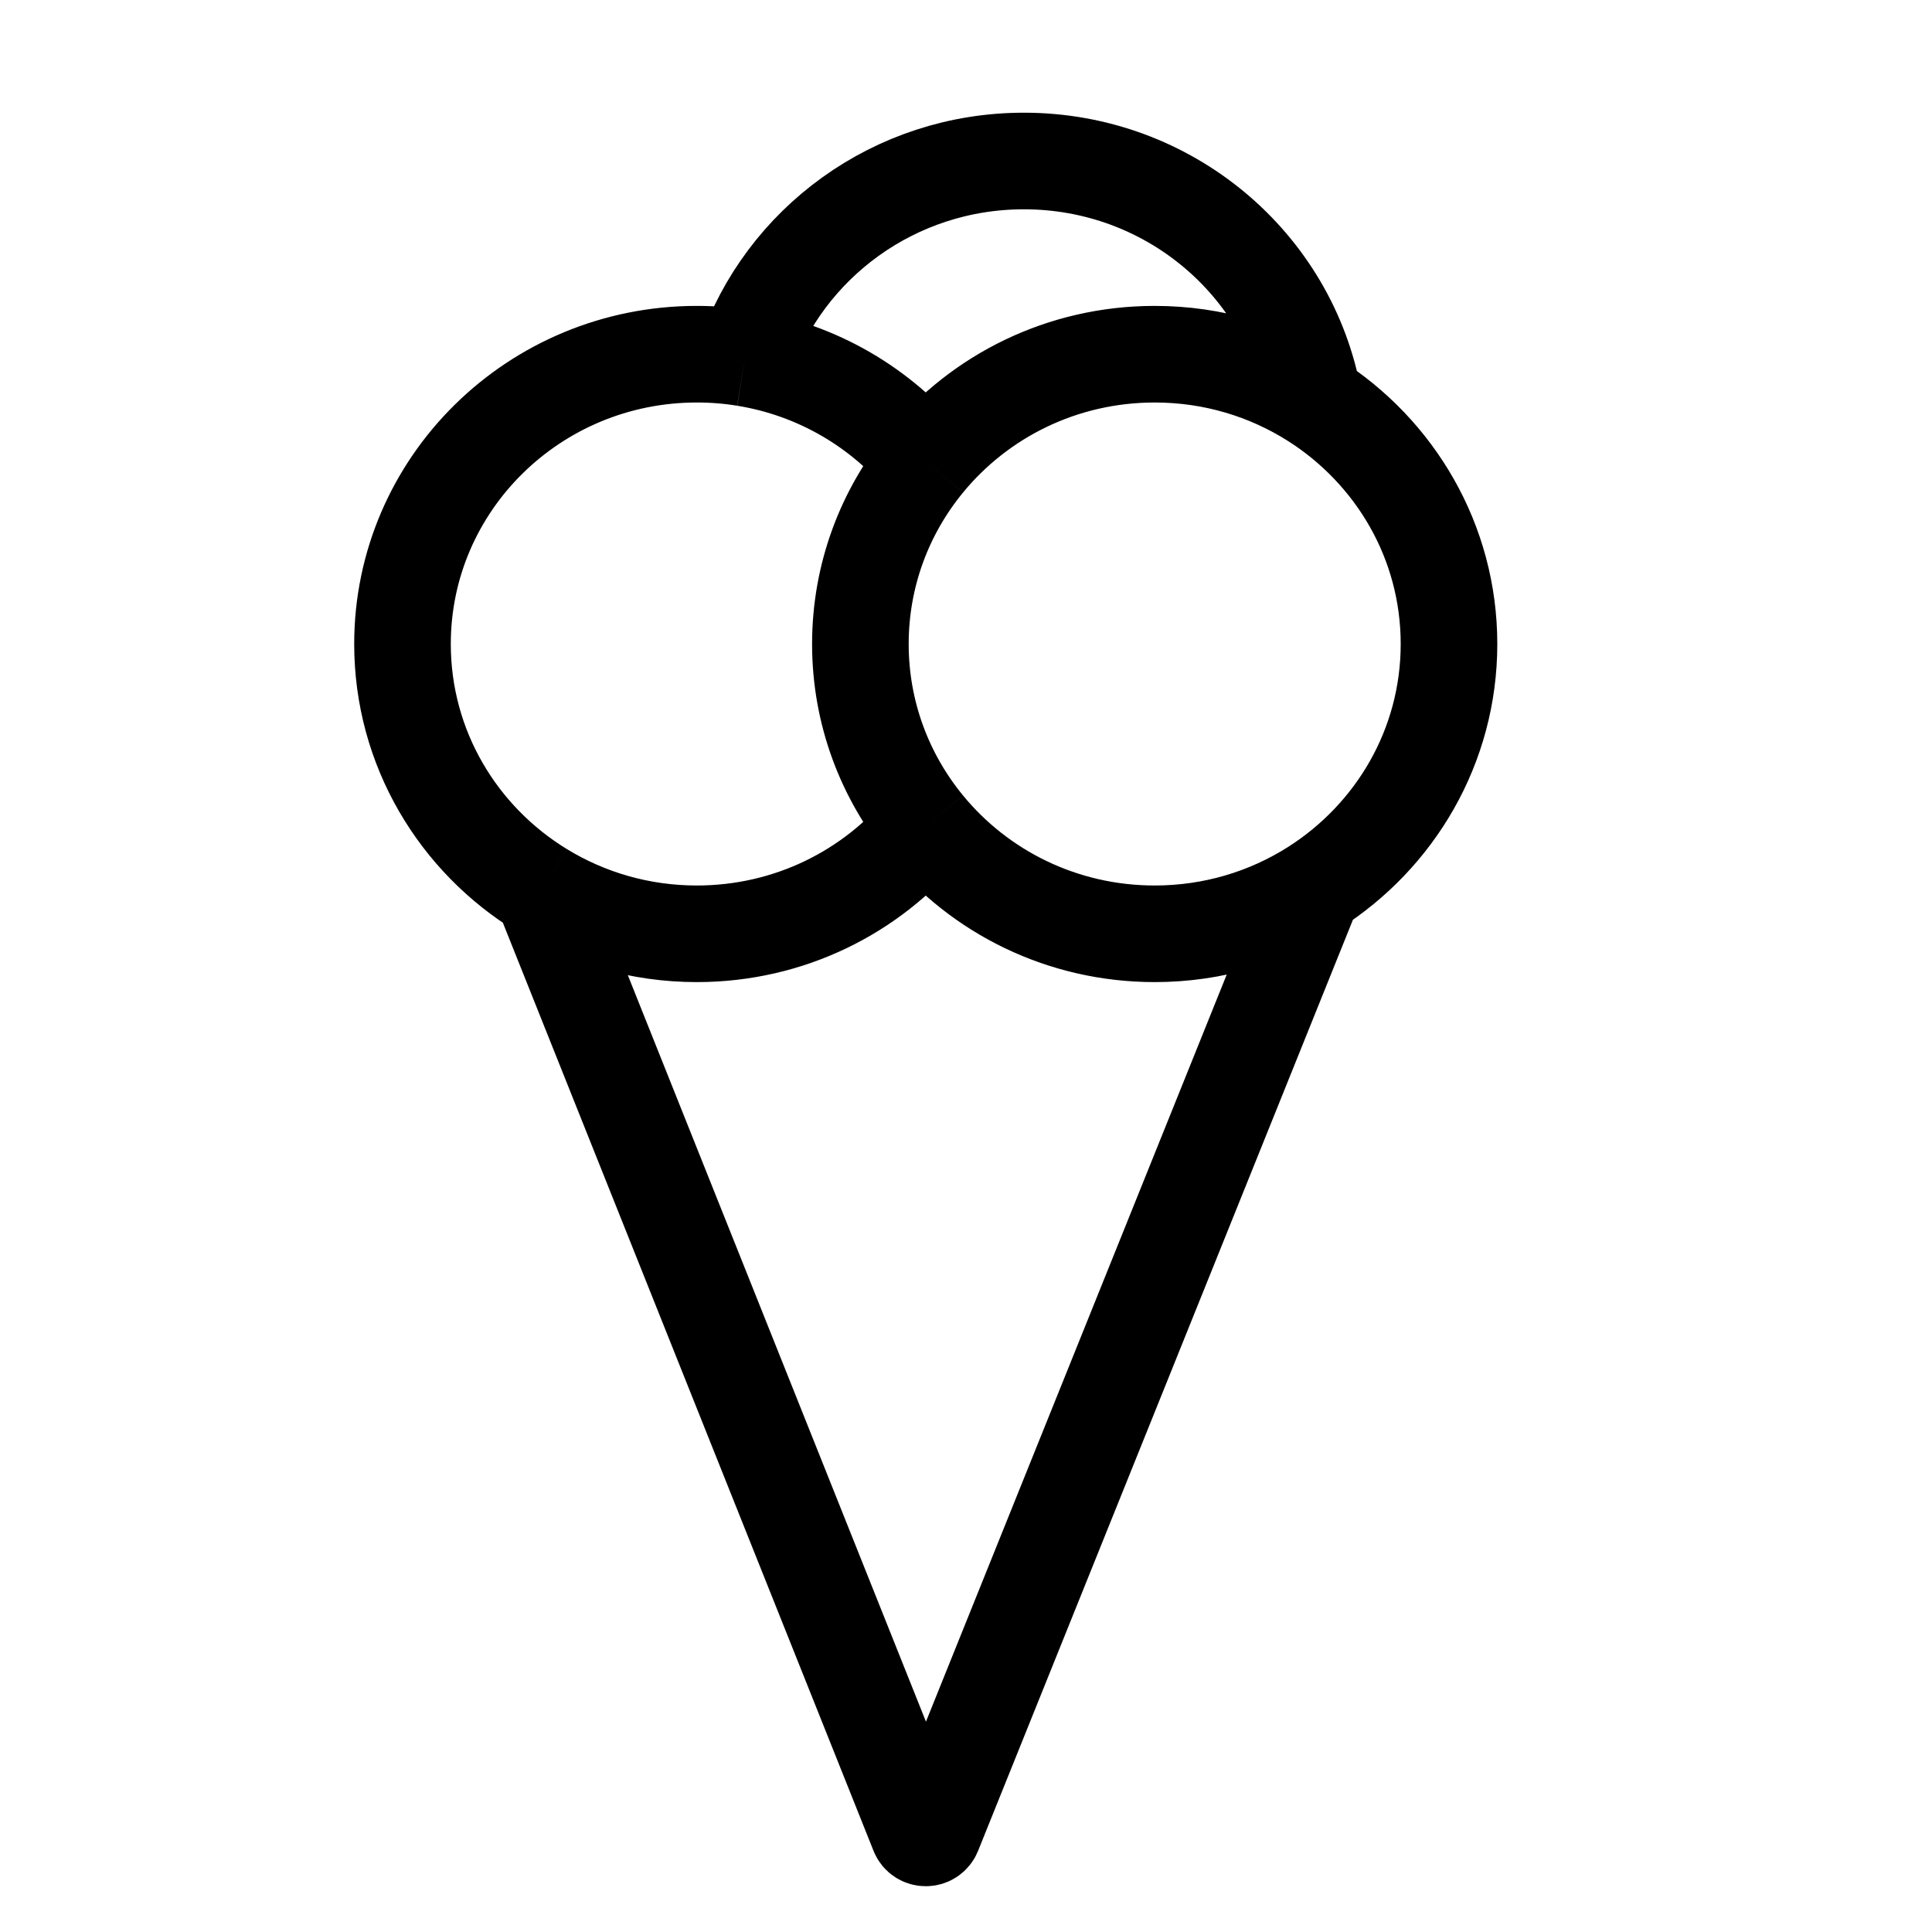 <svg width="24" height="24" viewBox="0 0 24 24" fill="none" xmlns="http://www.w3.org/2000/svg">
<path d="M9.254 4.448C9.742 3.025 11.109 2 12.719 2C14.52 2 16.017 3.282 16.319 4.97M9.254 4.448C9.059 4.416 8.86 4.4 8.656 4.4C6.637 4.4 5 6.012 5 8C5 9.294 5.693 10.428 6.733 11.062M9.254 4.448C10.157 4.594 10.948 5.066 11.5 5.737M16.319 4.97C15.749 4.609 15.072 4.4 14.344 4.4C13.195 4.4 12.17 4.921 11.5 5.737M16.319 4.97C17.33 5.611 18 6.728 18 8C18 9.272 17.33 10.389 16.319 11.03M11.5 5.737C10.992 6.355 10.688 7.143 10.688 8C10.688 8.857 10.992 9.645 11.5 10.263M11.5 10.263C12.17 11.079 13.195 11.6 14.344 11.6C15.072 11.6 15.749 11.391 16.319 11.03M11.5 10.263C10.83 11.079 9.805 11.6 8.656 11.6C7.951 11.6 7.292 11.403 6.733 11.062M6.733 11.062L11.408 22.768C11.441 22.852 11.559 22.852 11.593 22.769L16.319 11.03" stroke="black" stroke-width="1.2"/>
</svg>
